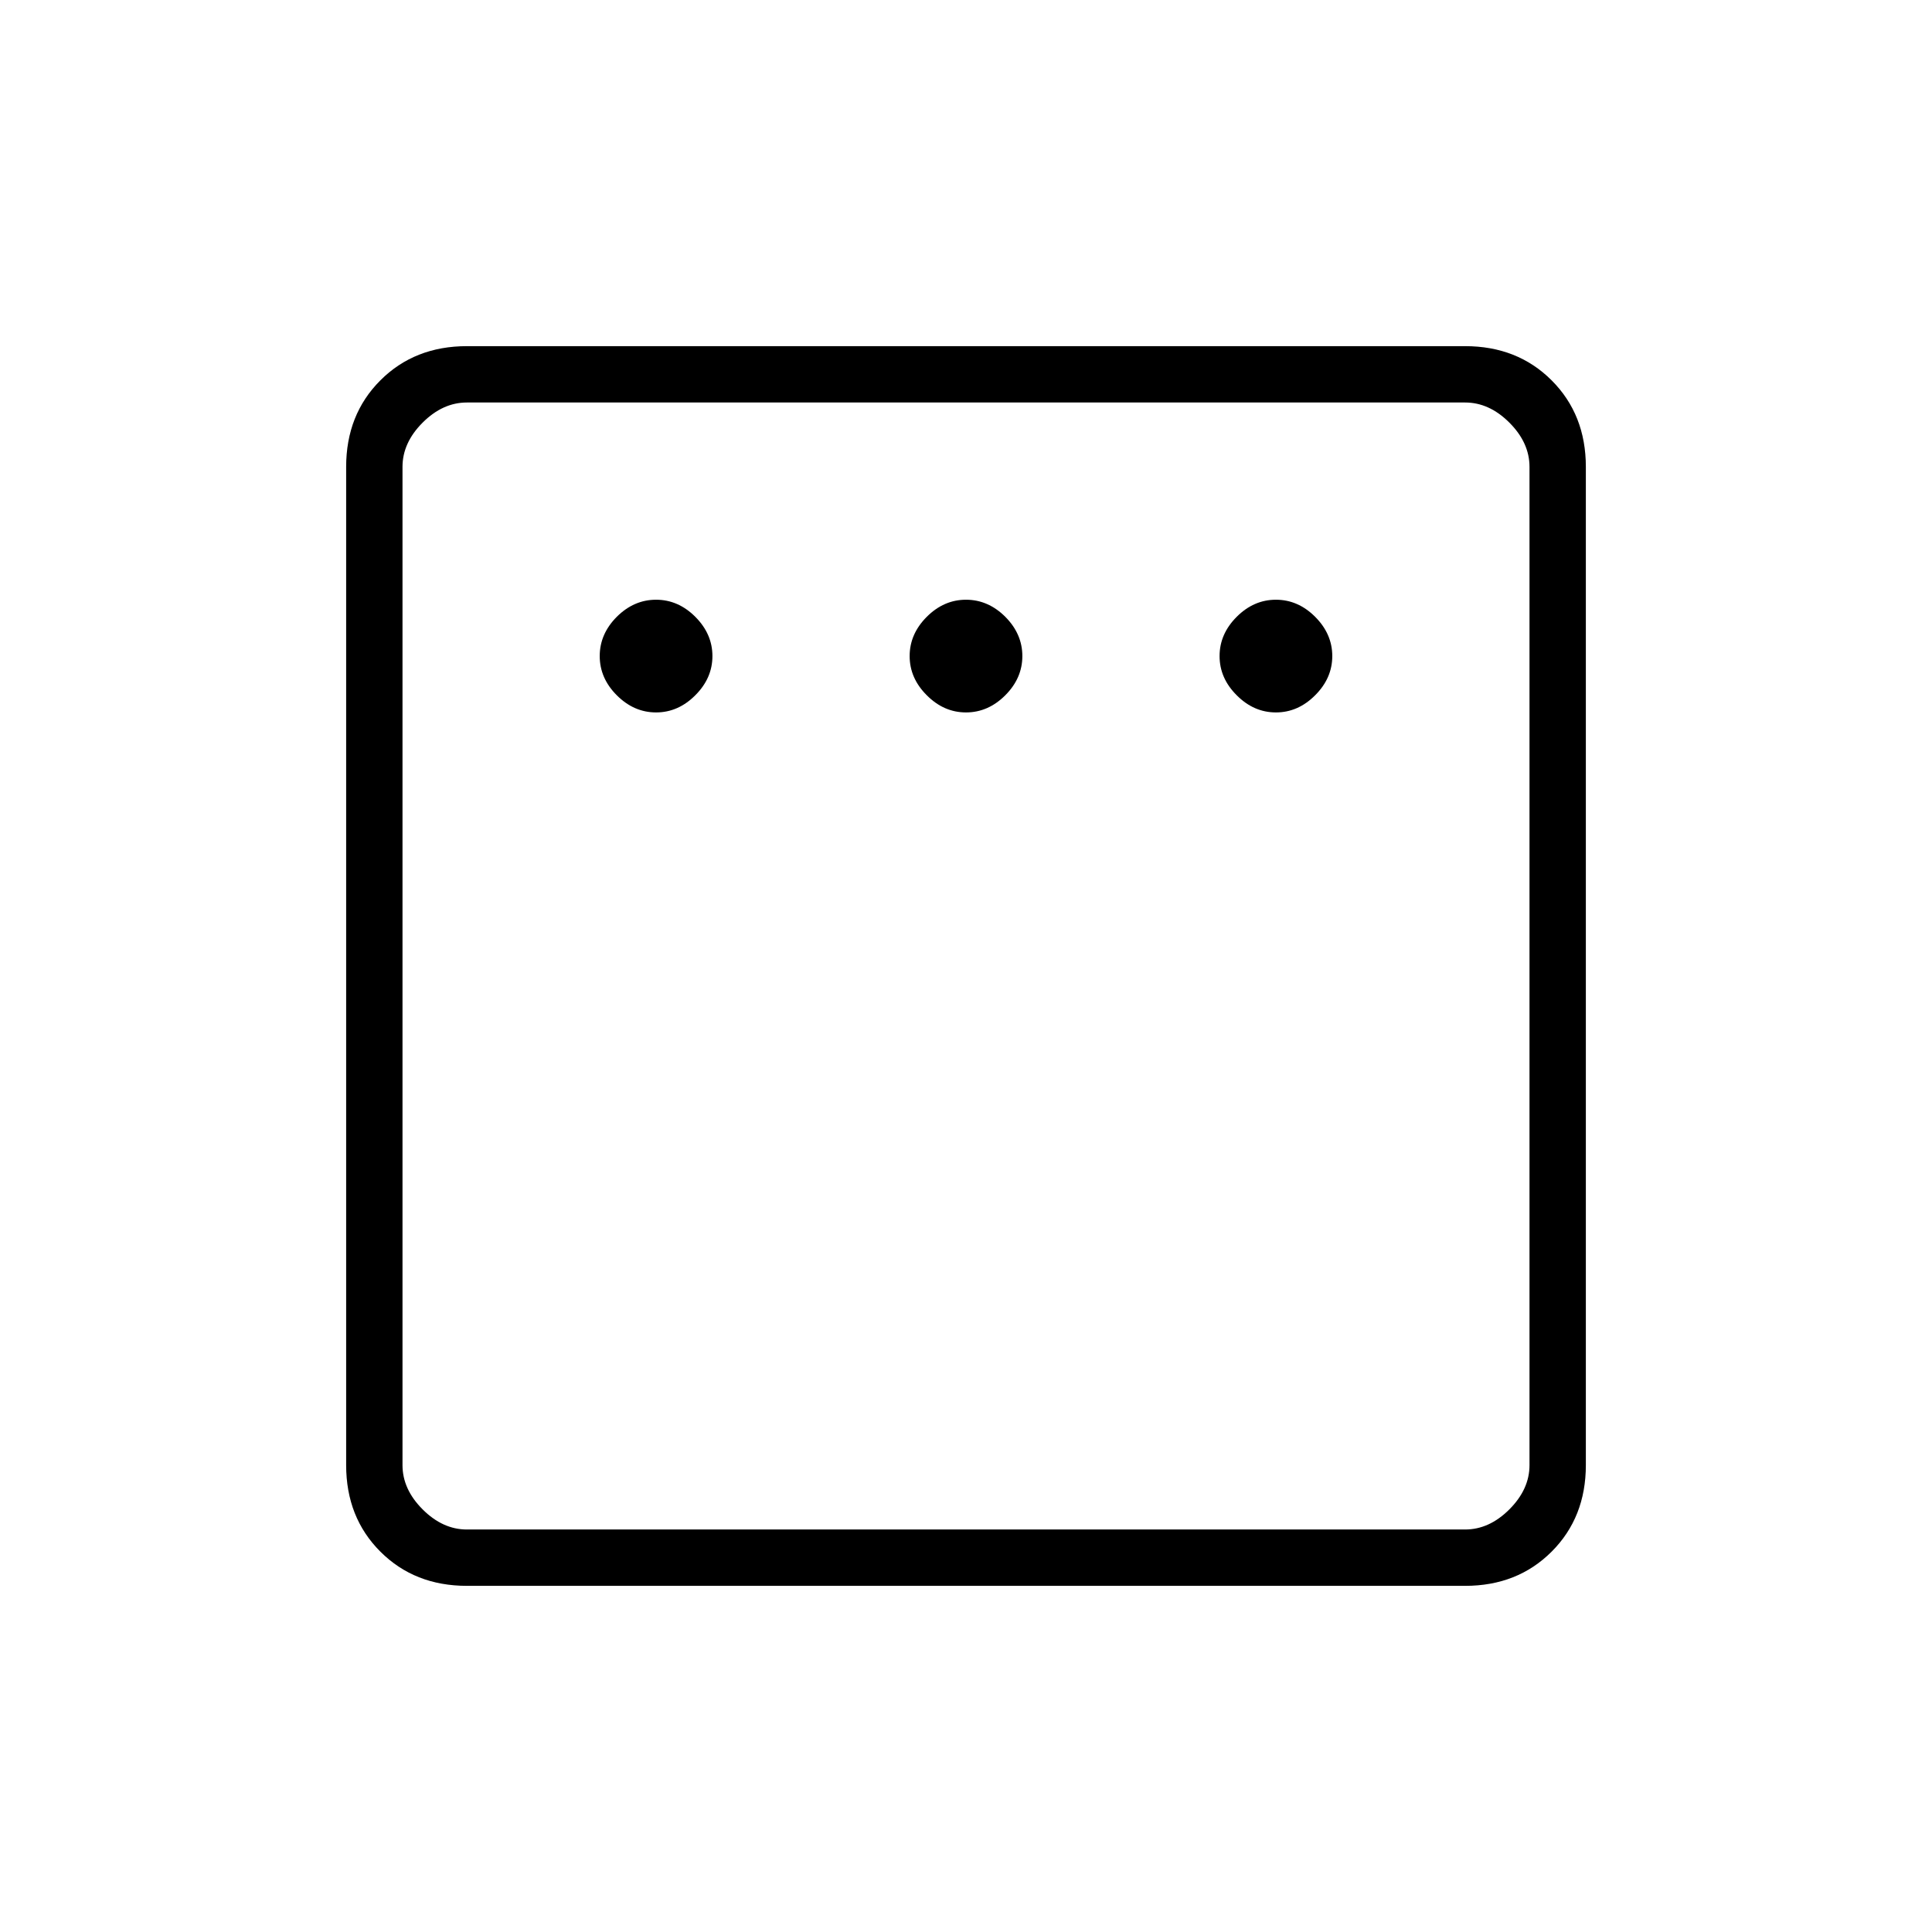 <svg xmlns="http://www.w3.org/2000/svg" height="24" width="24"><path d="M8.15 8.85q.275 0 .487-.213.213-.212.213-.487t-.213-.488q-.212-.212-.487-.212t-.488.212q-.212.213-.212.488t.212.487q.213.213.488.213Zm3.85 0q.275 0 .488-.213.212-.212.212-.487t-.212-.488Q12.275 7.45 12 7.45t-.487.212q-.213.213-.213.488t.213.487q.212.213.487.213Zm3.85 0q.275 0 .487-.213.213-.212.213-.487t-.213-.488q-.212-.212-.487-.212t-.487.212q-.213.213-.213.488t.213.487q.212.213.487.213ZM5.8 19.7q-.65 0-1.075-.425Q4.3 18.85 4.3 18.2V5.8q0-.65.425-1.075Q5.15 4.3 5.8 4.3h12.4q.65 0 1.075.425.425.425.425 1.075v12.4q0 .65-.425 1.075-.425.425-1.075.425Zm0-.7h12.4q.3 0 .55-.25.25-.25.25-.55V5.8q0-.3-.25-.55Q18.5 5 18.2 5H5.8q-.3 0-.55.25Q5 5.5 5 5.8v12.4q0 .3.25.55.25.25.55.25ZM5 5v14V5Z"/></svg>